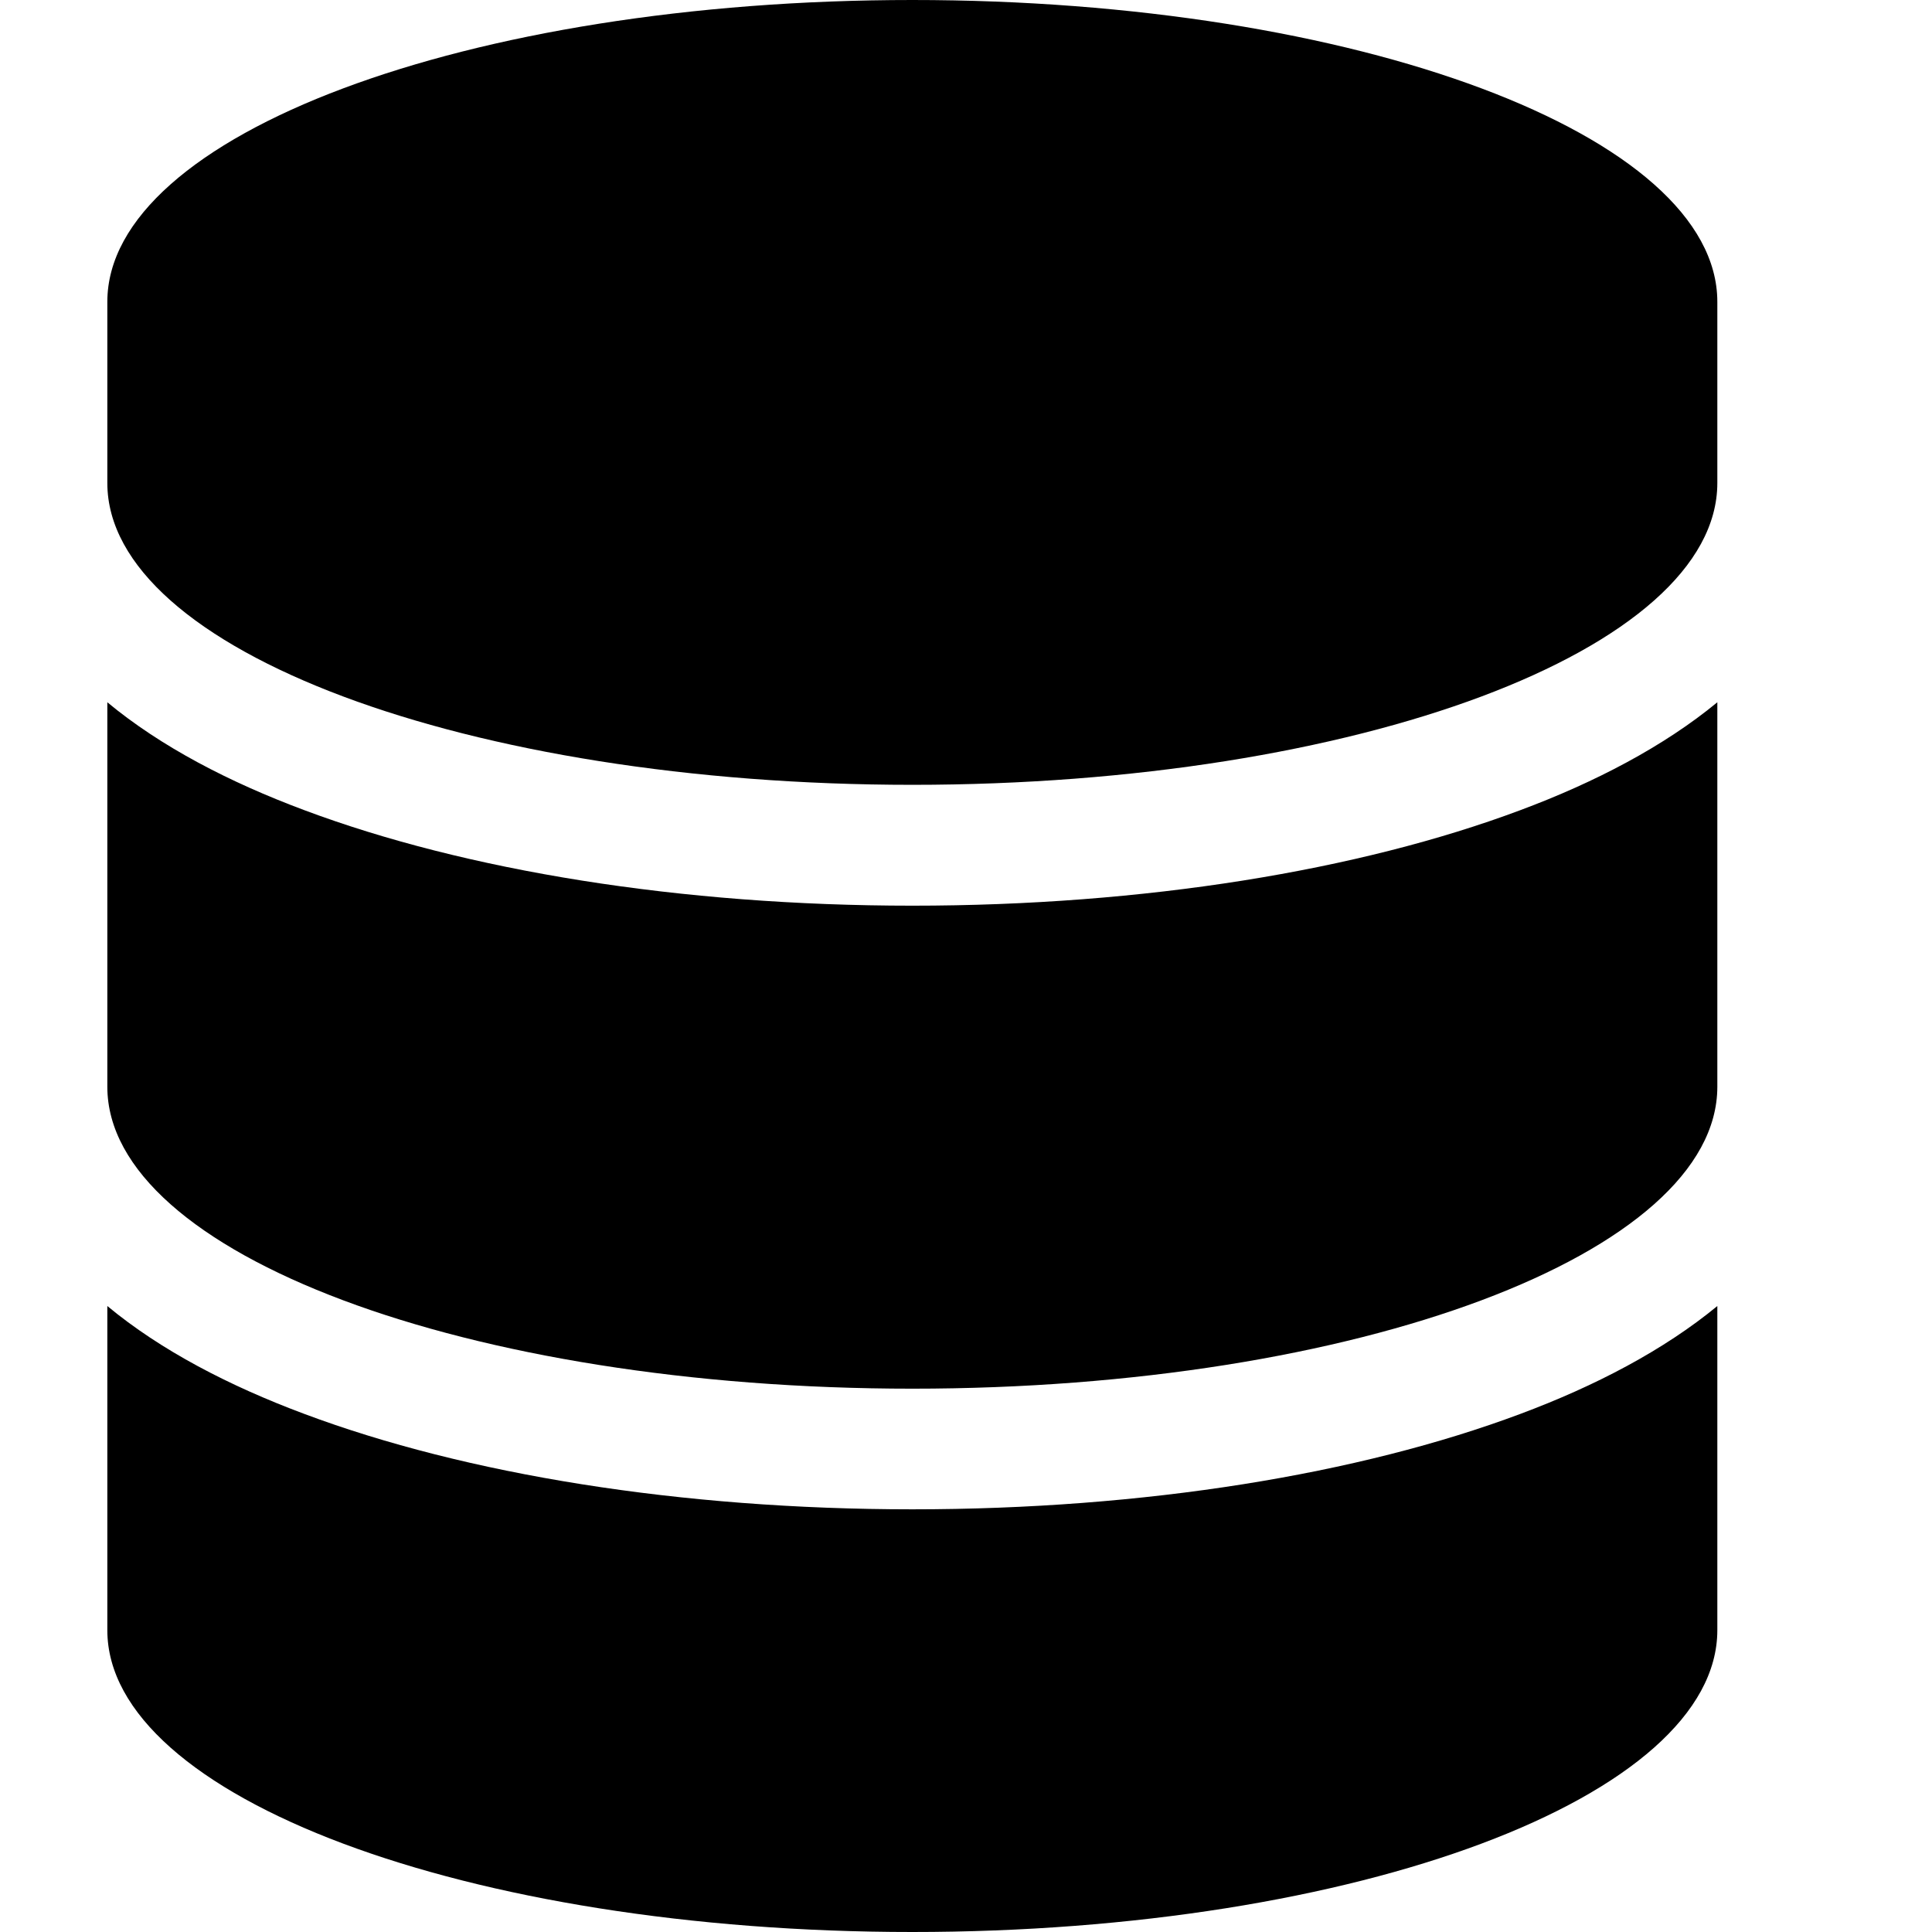 <svg width="18" height="18" viewBox="0 0 18 18" fill="none" xmlns="http://www.w3.org/2000/svg">
<path d="M16 2.812V4.5C16 6.054 12.642 7.312 8.5 7.312C4.358 7.312 1 6.054 1 4.5V2.812C1 1.259 4.358 0 8.5 0C12.642 0 16 1.259 16 2.812ZM14.165 7.548C14.862 7.288 15.501 6.954 16 6.543V10.125C16 11.679 12.642 12.938 8.5 12.938C4.358 12.938 1 11.679 1 10.125V6.543C1.499 6.957 2.138 7.288 2.835 7.548C4.338 8.111 6.34 8.438 8.5 8.438C10.66 8.438 12.662 8.111 14.165 7.548ZM1 12.168C1.499 12.582 2.138 12.913 2.835 13.173C4.338 13.736 6.34 14.062 8.5 14.062C10.66 14.062 12.662 13.736 14.165 13.173C14.862 12.913 15.501 12.579 16 12.168V15.188C16 16.741 12.642 18 8.5 18C4.358 18 1 16.741 1 15.188V12.168Z" fill="black"/>
</svg>
